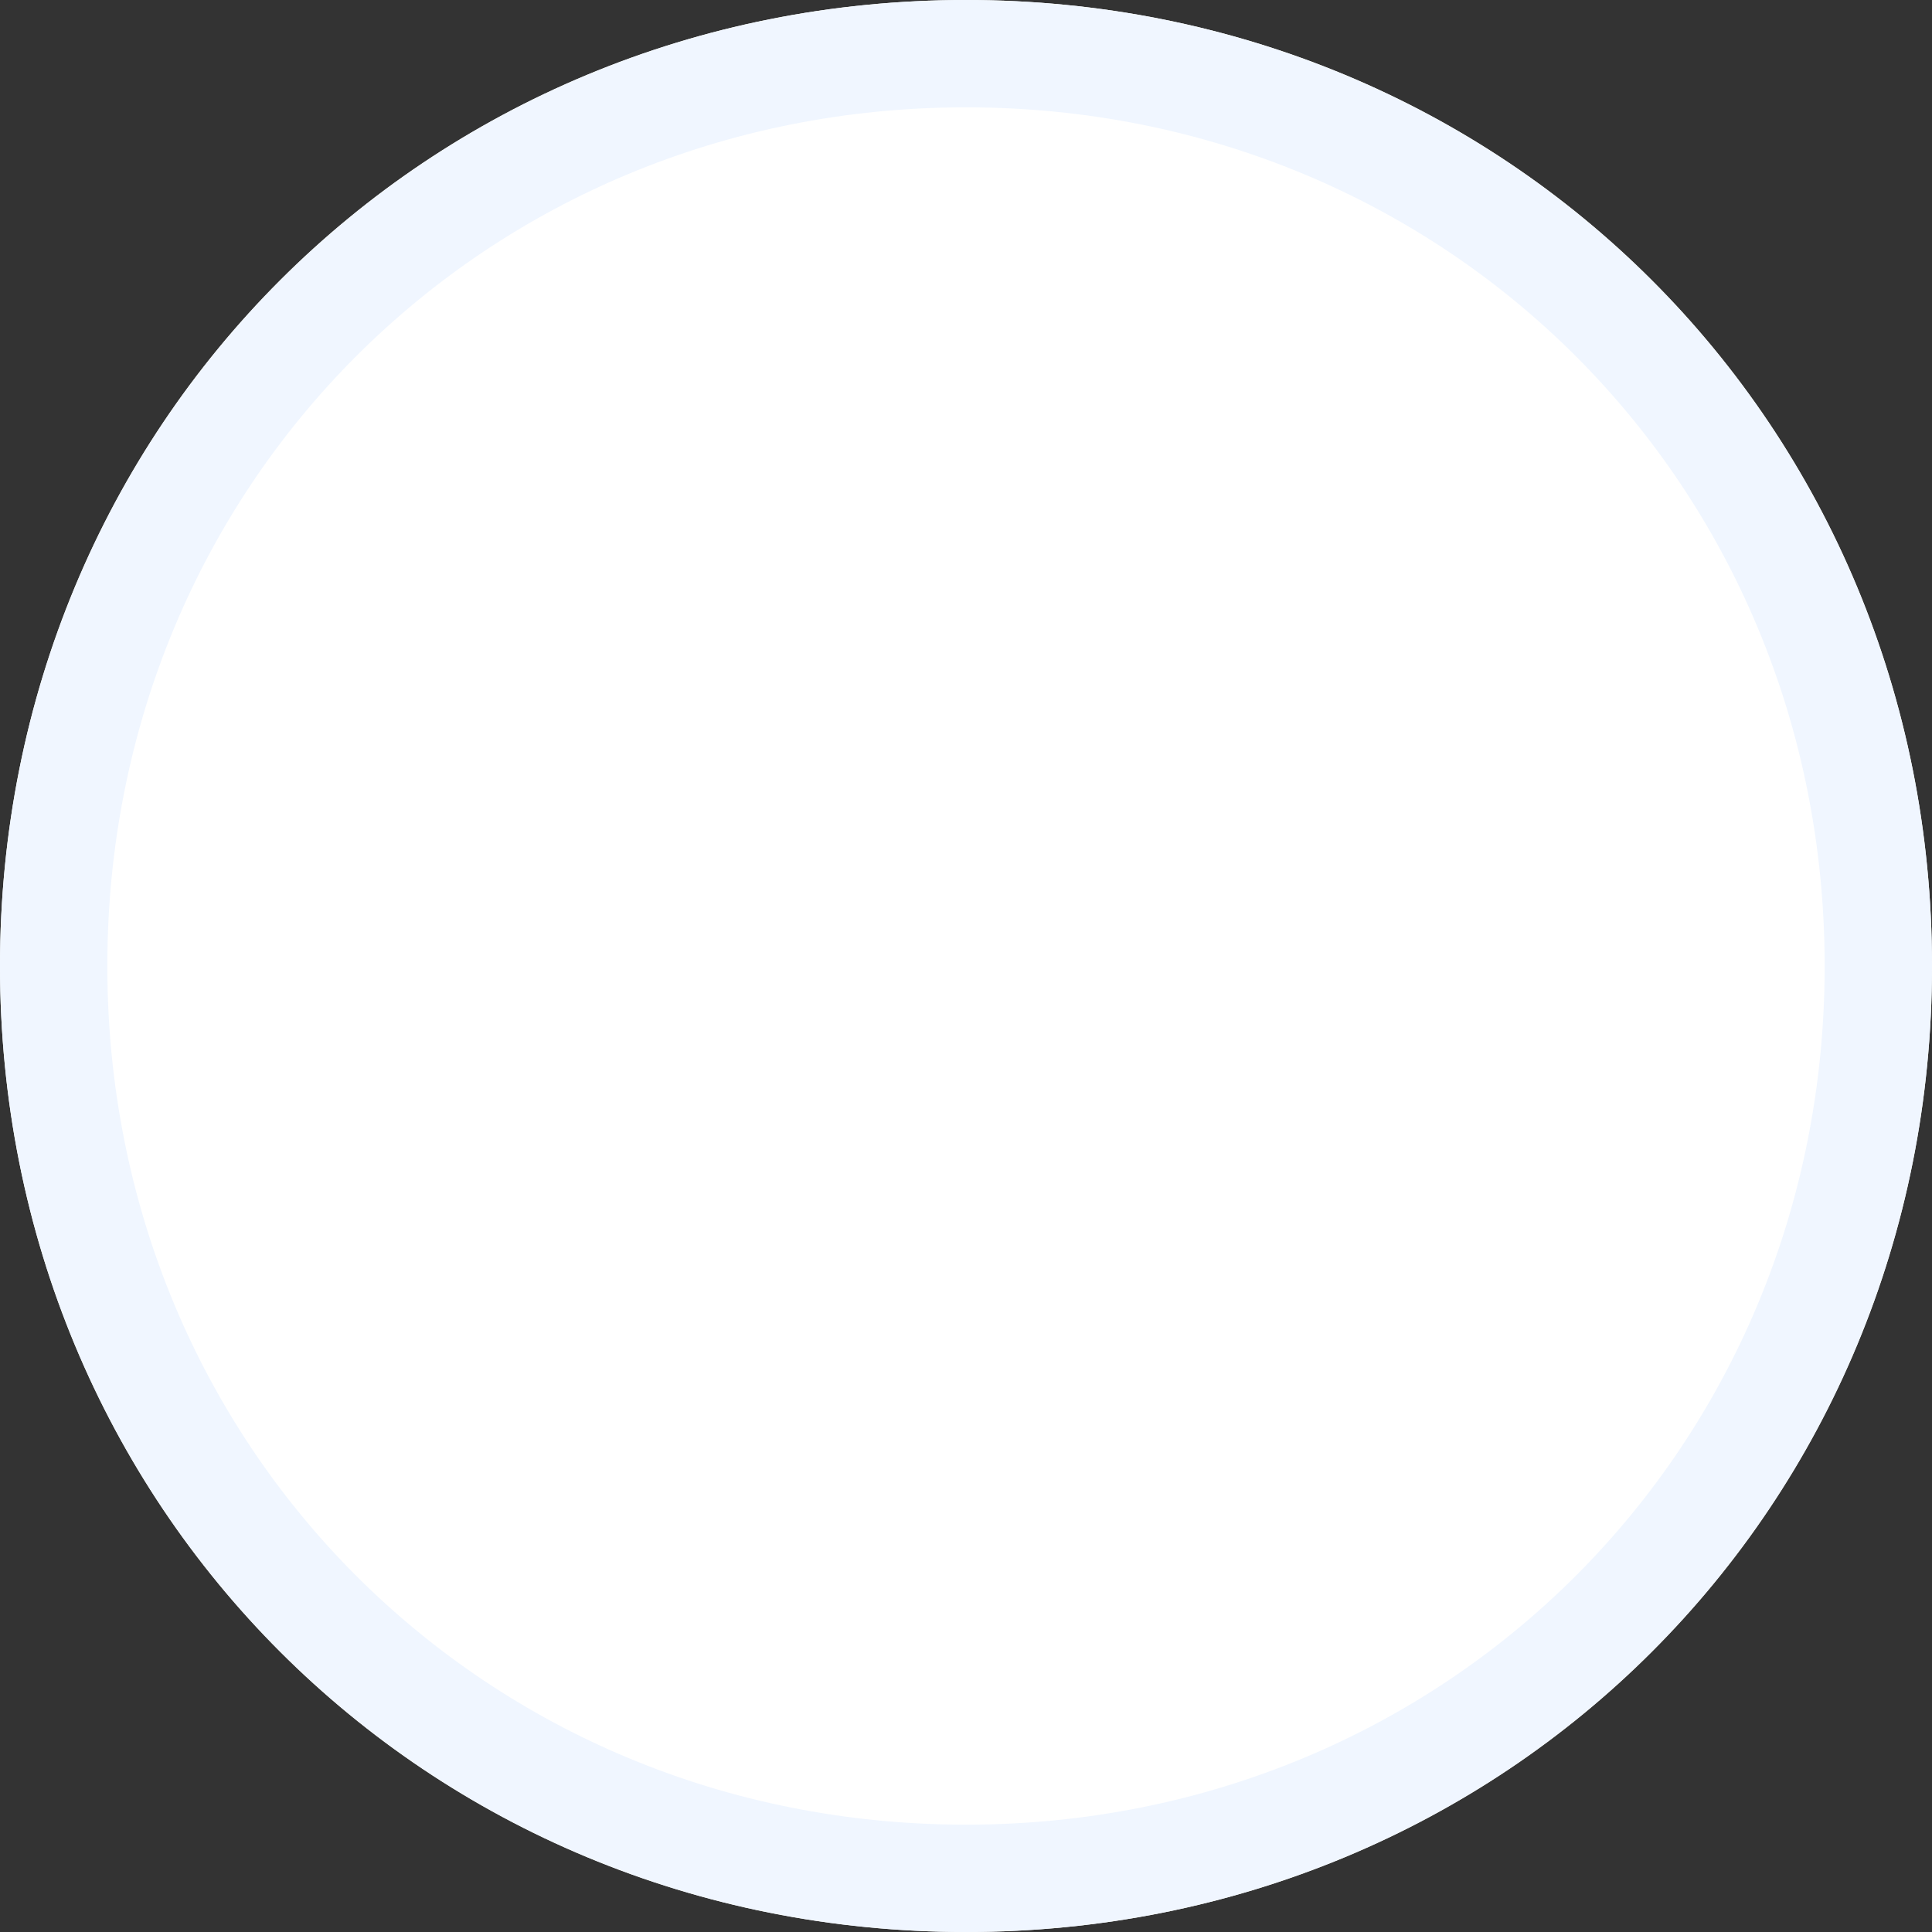﻿<?xml version="1.0" encoding="utf-8"?>
<svg version="1.1" xmlns:xlink="http://www.w3.org/1999/xlink" width="18px" height="18px" xmlns="http://www.w3.org/2000/svg">
  <rect width="100%" height="100%" fill="#333333" stroke="none"/>
  <g transform="matrix(1 0 0 1 -100 -69 )">
    <path d="M 109 69  C 114.04 69  118 72.96  118 78  C 118 83.04  114.04 87  109 87  C 103.96 87  100 83.04  100 78  C 100 72.96  103.96 69  109 69  Z " fill-rule="nonzero" fill="#ffffff" stroke="none" />
    <path d="M 109 69.5  C 113.76 69.5  117.5 73.24  117.5 78  C 117.5 82.76  113.76 86.5  109 86.5  C 104.24 86.5  100.5 82.76  100.5 78  C 100.5 73.24  104.24 69.5  109 69.5  Z " stroke-width="1" stroke="#f0f6ff" fill="none" />
  </g>
</svg>